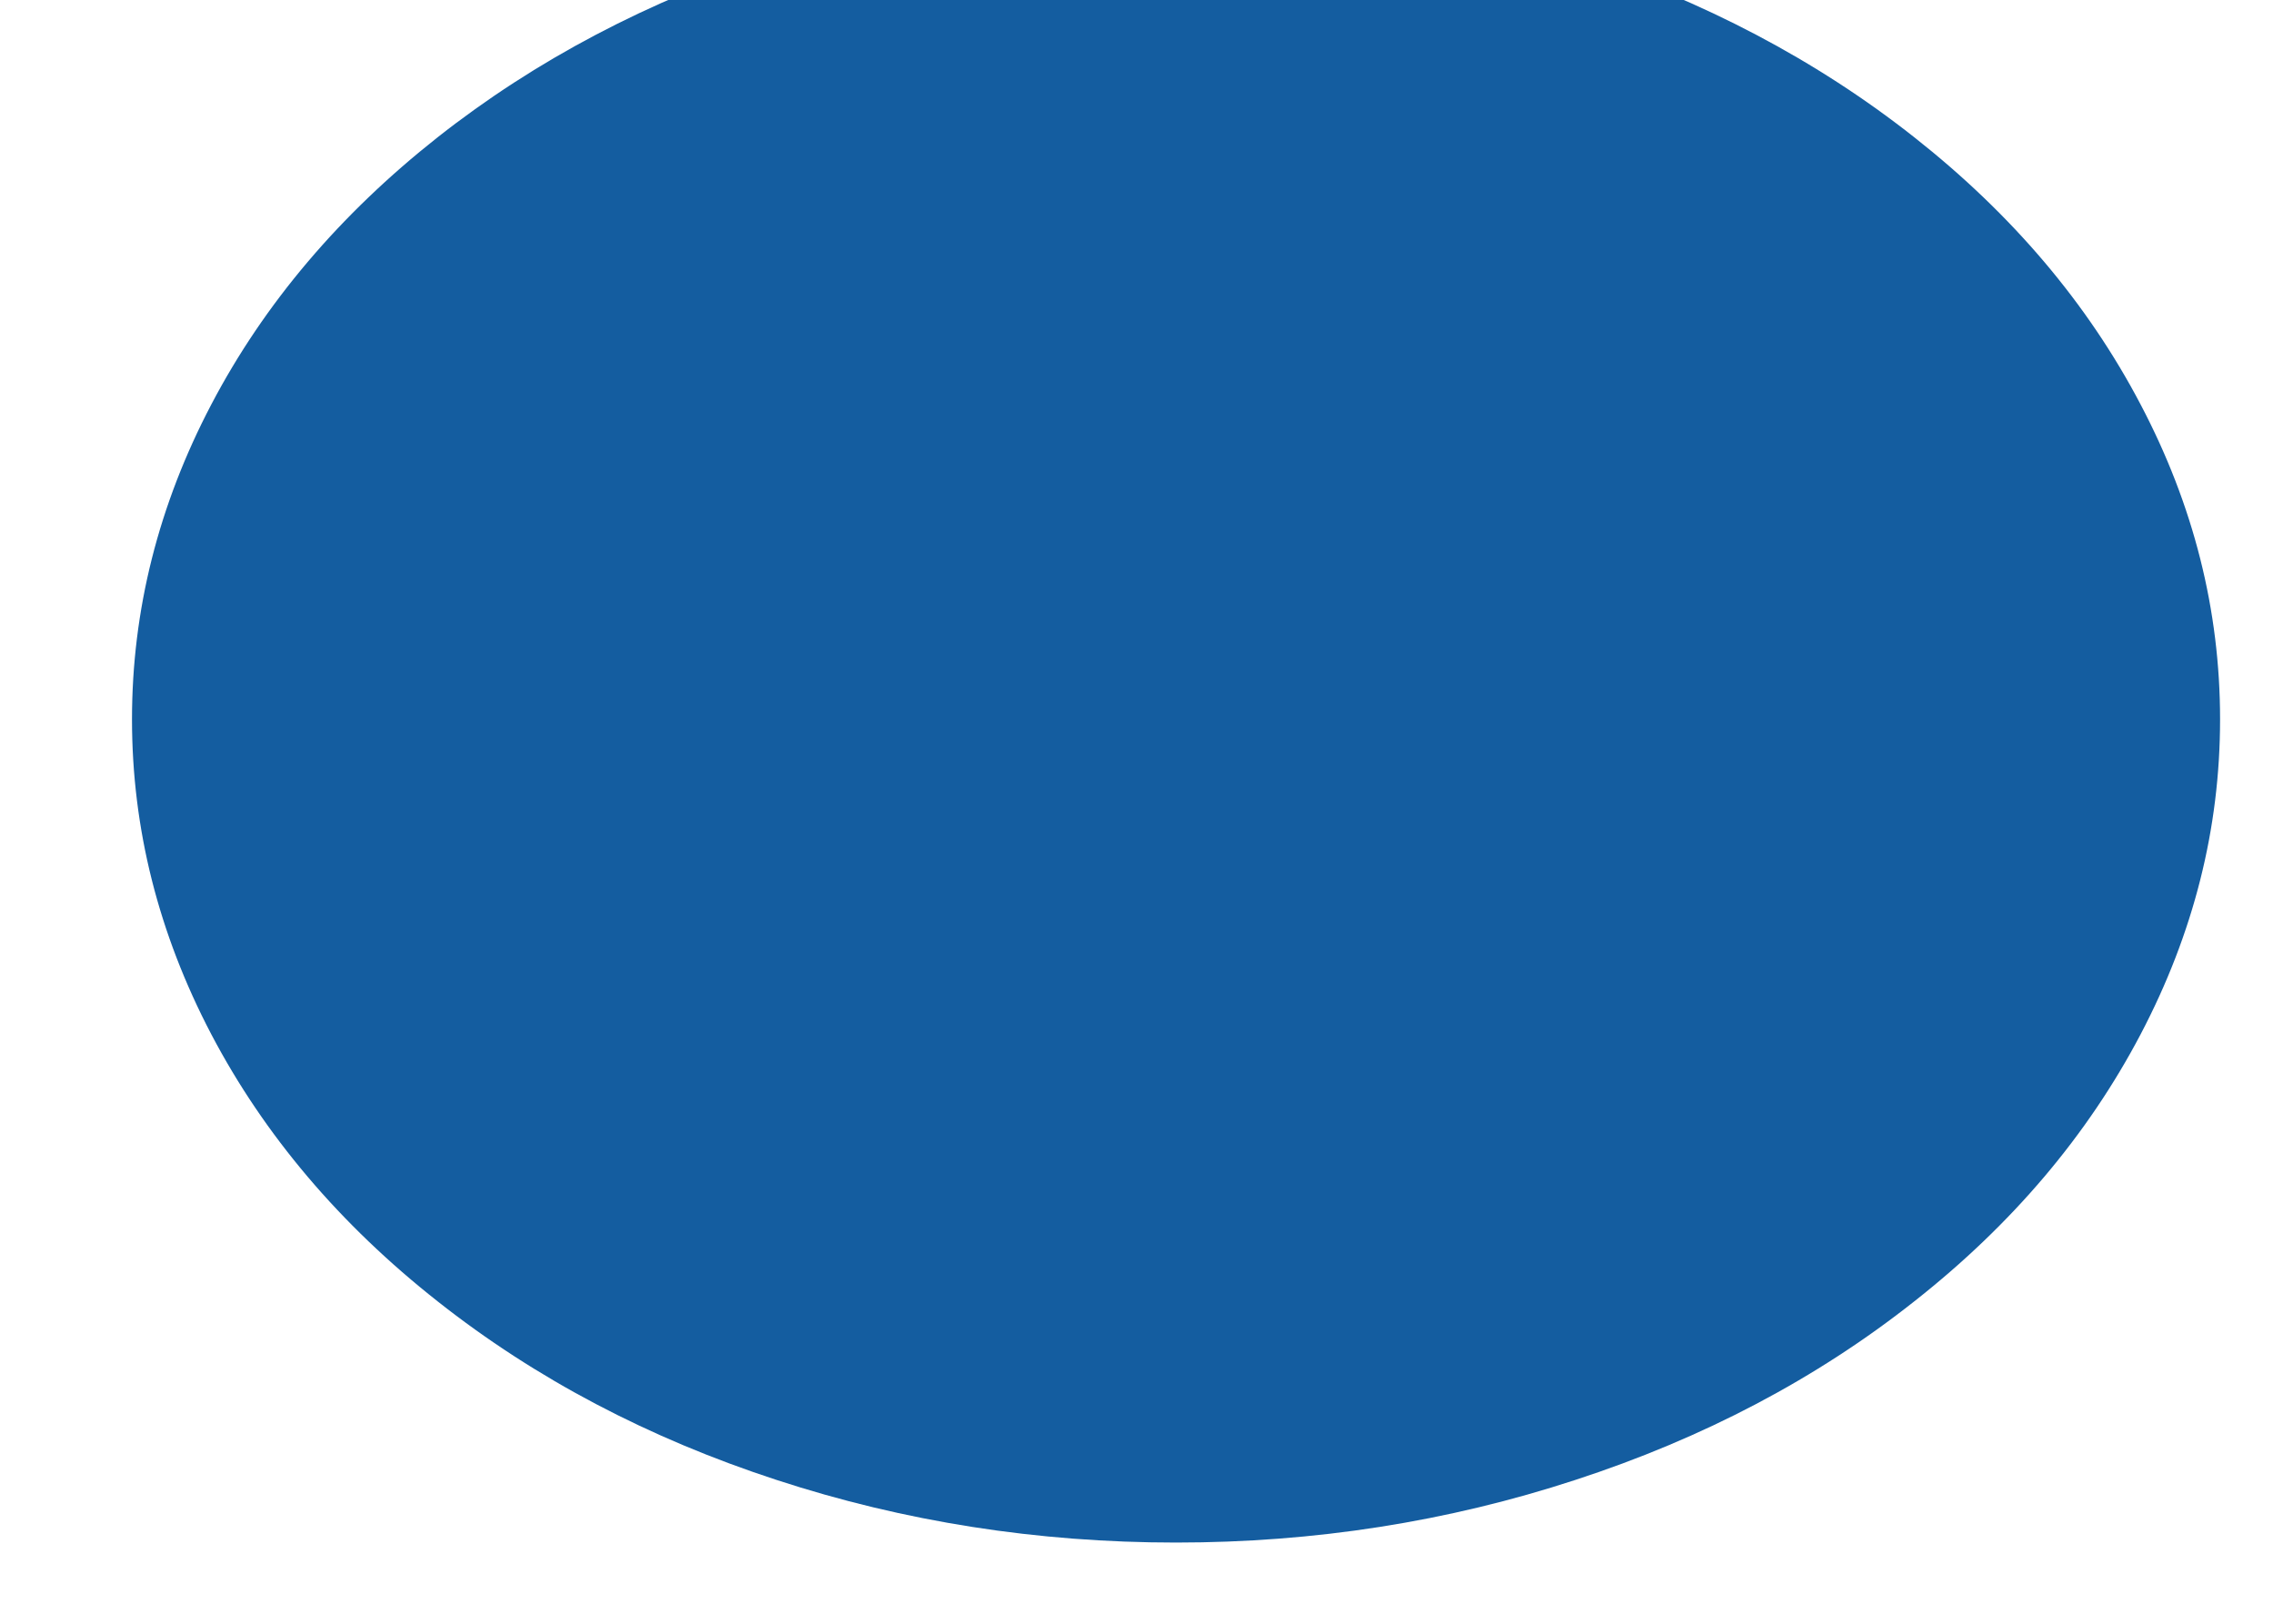 <svg width="14" height="10" viewBox="0 0 14 10" fill="none" xmlns="http://www.w3.org/2000/svg" xmlns:xlink="http://www.w3.org/1999/xlink">
<path d="M13.673,4.43C13.673,3.757 13.51,3.111 13.184,2.489C12.858,1.869 12.393,1.32 11.79,0.845C11.187,0.369 10.491,0.003 9.704,-0.254C8.916,-0.512 8.096,-0.64 7.243,-0.64C6.39,-0.64 5.569,-0.512 4.782,-0.254C3.994,0.003 3.298,0.369 2.696,0.845C2.092,1.32 1.628,1.869 1.302,2.489C0.975,3.111 0.812,3.757 0.812,4.43C0.812,5.102 0.975,5.749 1.302,6.37C1.628,6.991 2.092,7.539 2.696,8.015C3.298,8.49 3.994,8.856 4.782,9.114C5.569,9.371 6.39,9.5 7.243,9.5C8.096,9.5 8.916,9.371 9.704,9.114C10.491,8.856 11.187,8.49 11.79,8.015C12.393,7.539 12.858,6.991 13.184,6.37C13.51,5.749 13.673,5.102 13.673,4.43Z" transform="rotate(-180 7.243 4.43)" fill="#145DA0"/>
</svg>
